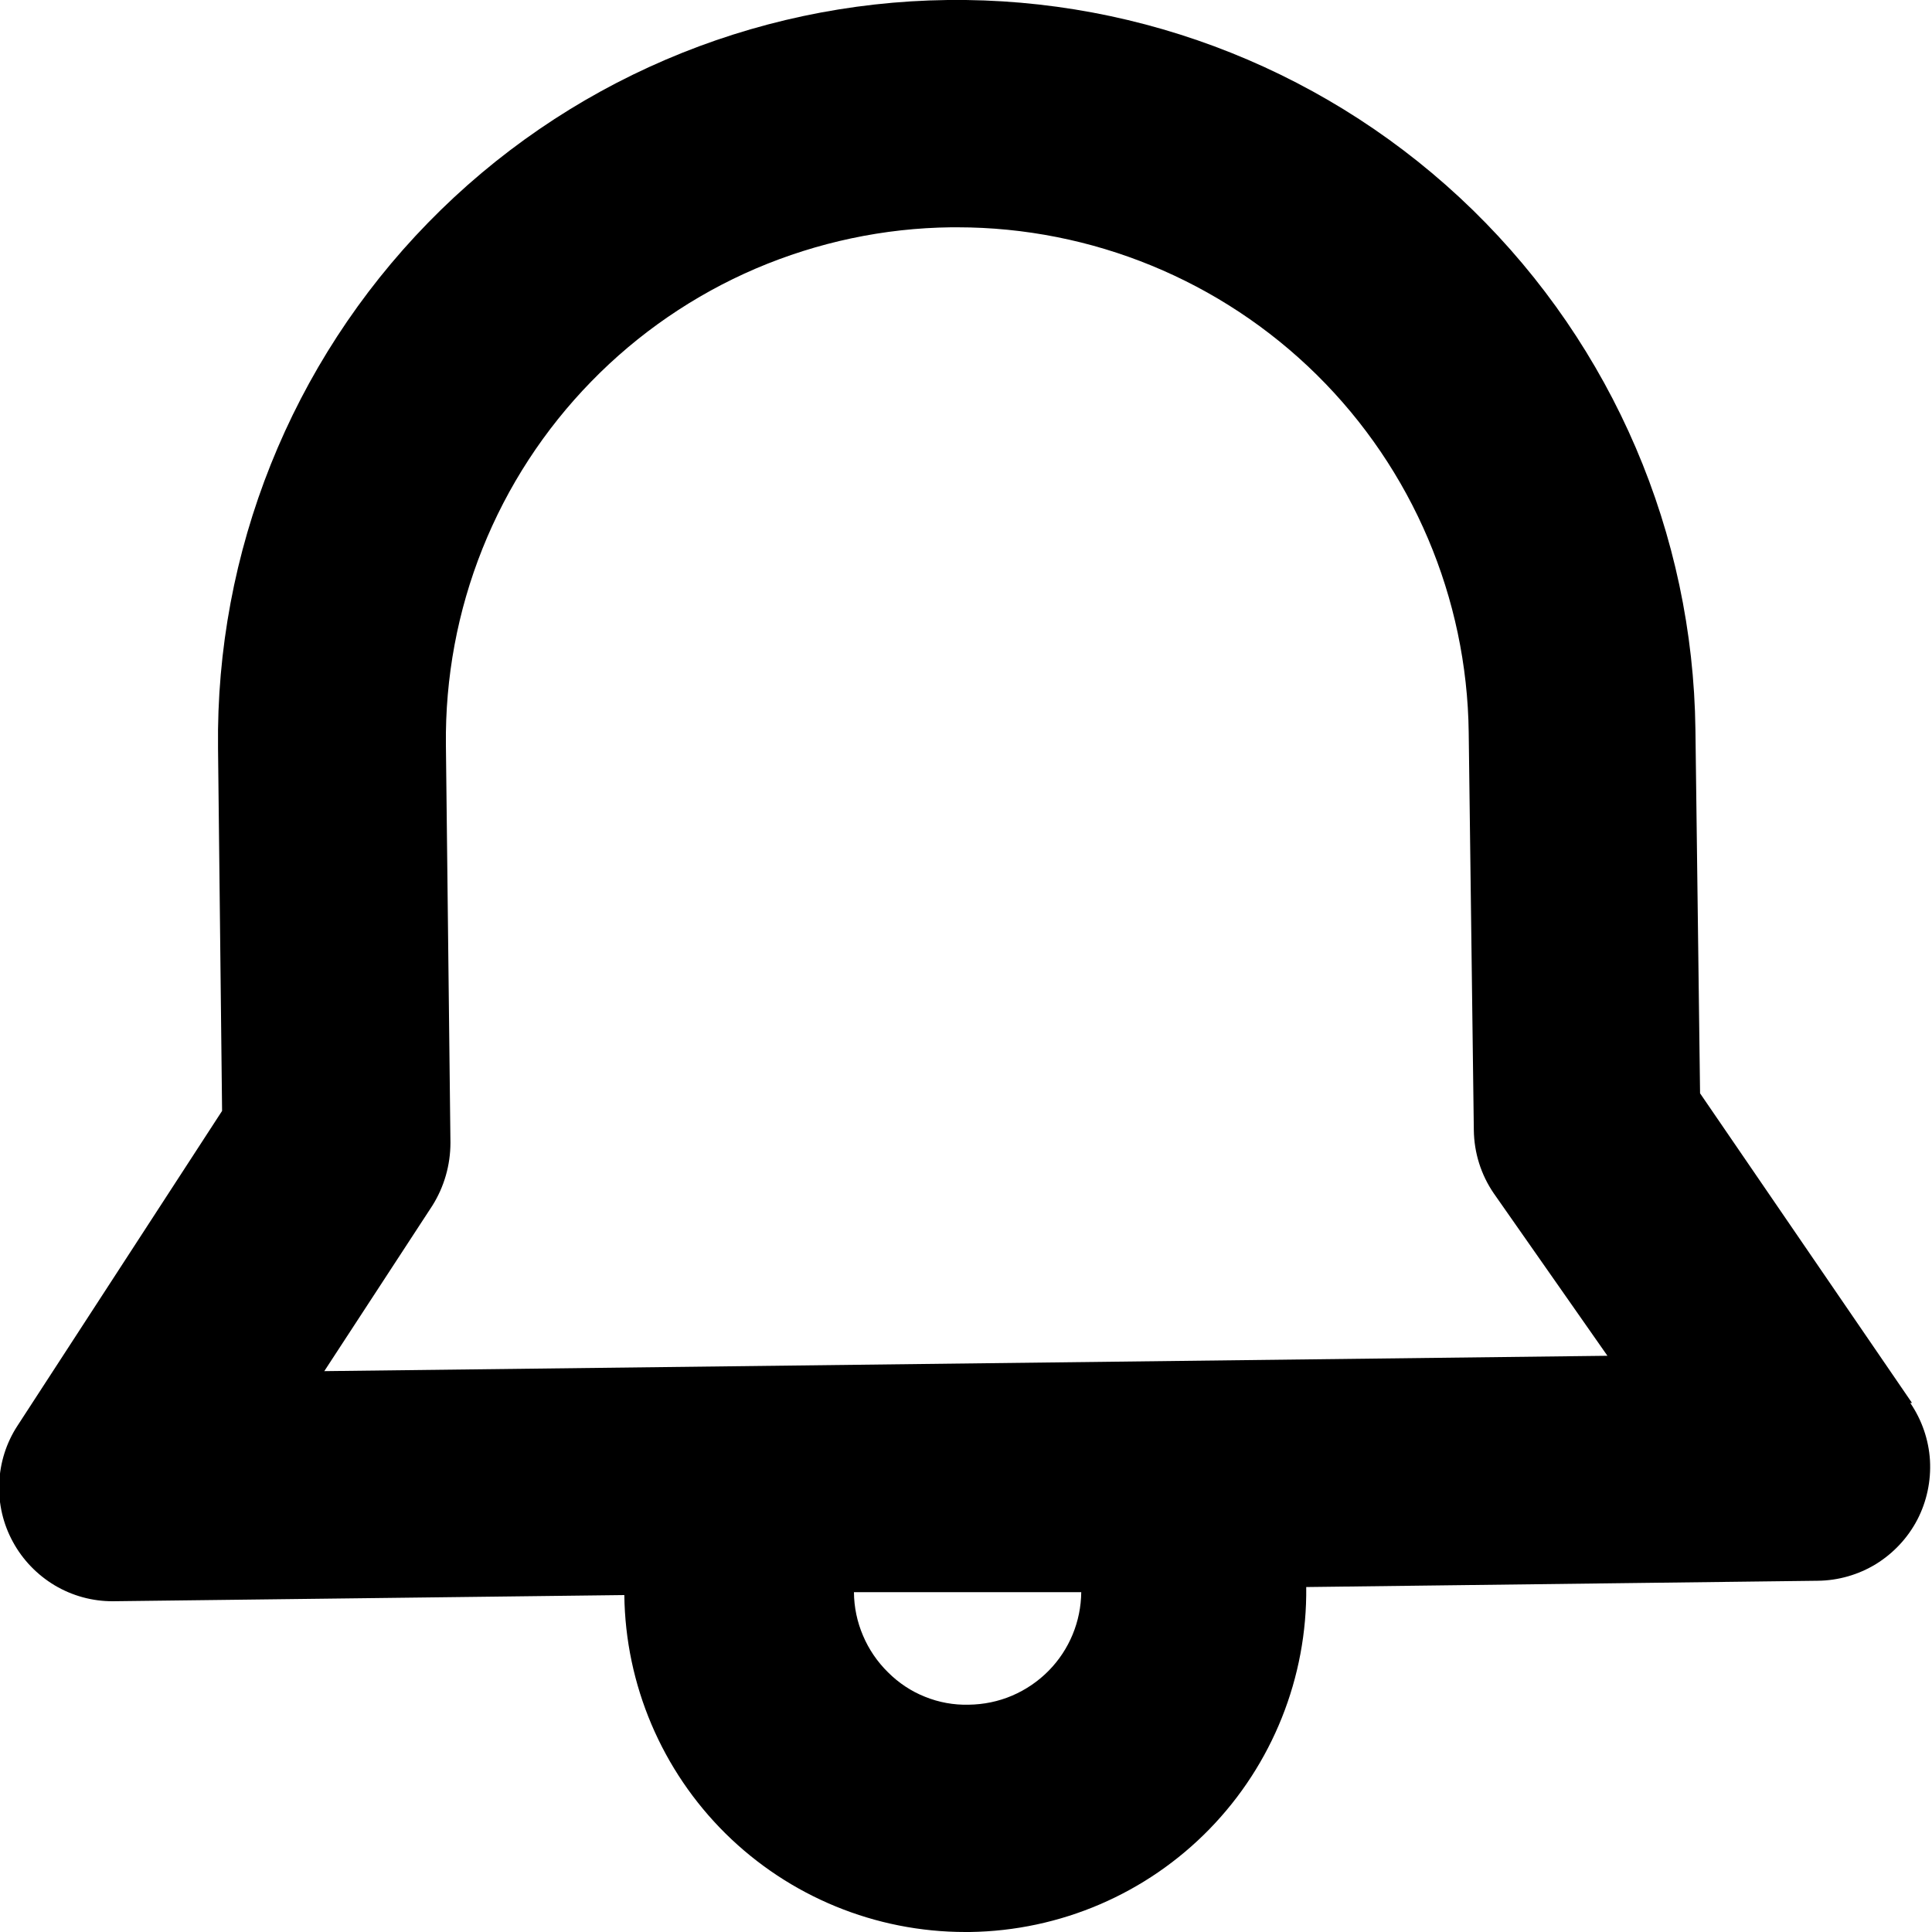 <svg width="20" height="20" viewBox="0 0 20 20" fill="none" xmlns="http://www.w3.org/2000/svg">
<path d="M19.793 14.523L17.599 11.318L17.551 7.553C17.526 5.525 16.697 3.59 15.245 2.173C13.793 0.757 11.838 -0.025 9.81 -0C7.782 0.025 5.847 0.854 4.431 2.306C3.014 3.758 2.232 5.713 2.257 7.741L2.299 11.5L0.181 14.759C0.065 14.936 -5.76489e-06 15.142 -0.008 15.354C-0.017 15.566 0.032 15.776 0.134 15.962C0.235 16.148 0.385 16.303 0.567 16.412C0.749 16.52 0.957 16.577 1.169 16.576L6.463 16.512C6.474 17.441 6.851 18.328 7.511 18.981C8.172 19.634 9.064 20 9.993 20H10.04C10.975 19.987 11.867 19.605 12.52 18.935C13.172 18.266 13.533 17.364 13.522 16.429L18.816 16.364C19.029 16.362 19.238 16.302 19.42 16.191C19.601 16.079 19.749 15.921 19.848 15.732C19.946 15.543 19.991 15.33 19.979 15.117C19.966 14.905 19.895 14.699 19.775 14.523H19.793ZM10.857 17.294C10.749 17.404 10.62 17.492 10.478 17.553C10.335 17.614 10.183 17.645 10.028 17.647C9.873 17.651 9.719 17.623 9.576 17.565C9.432 17.508 9.302 17.421 9.193 17.312C9.082 17.203 8.994 17.074 8.934 16.932C8.873 16.79 8.841 16.637 8.84 16.482H11.193C11.19 16.786 11.07 17.077 10.857 17.294ZM3.357 14.194L4.475 12.482C4.598 12.287 4.663 12.06 4.663 11.829L4.616 7.712C4.608 7.016 4.736 6.326 4.994 5.681C5.252 5.035 5.635 4.447 6.121 3.949C6.606 3.451 7.185 3.054 7.824 2.78C8.464 2.507 9.15 2.361 9.846 2.353H9.91C11.303 2.353 12.64 2.902 13.631 3.88C14.622 4.859 15.187 6.189 15.204 7.582L15.257 11.7C15.26 11.933 15.331 12.16 15.463 12.353L16.64 14.035L3.357 14.194Z" fill="black"/>
</svg>
